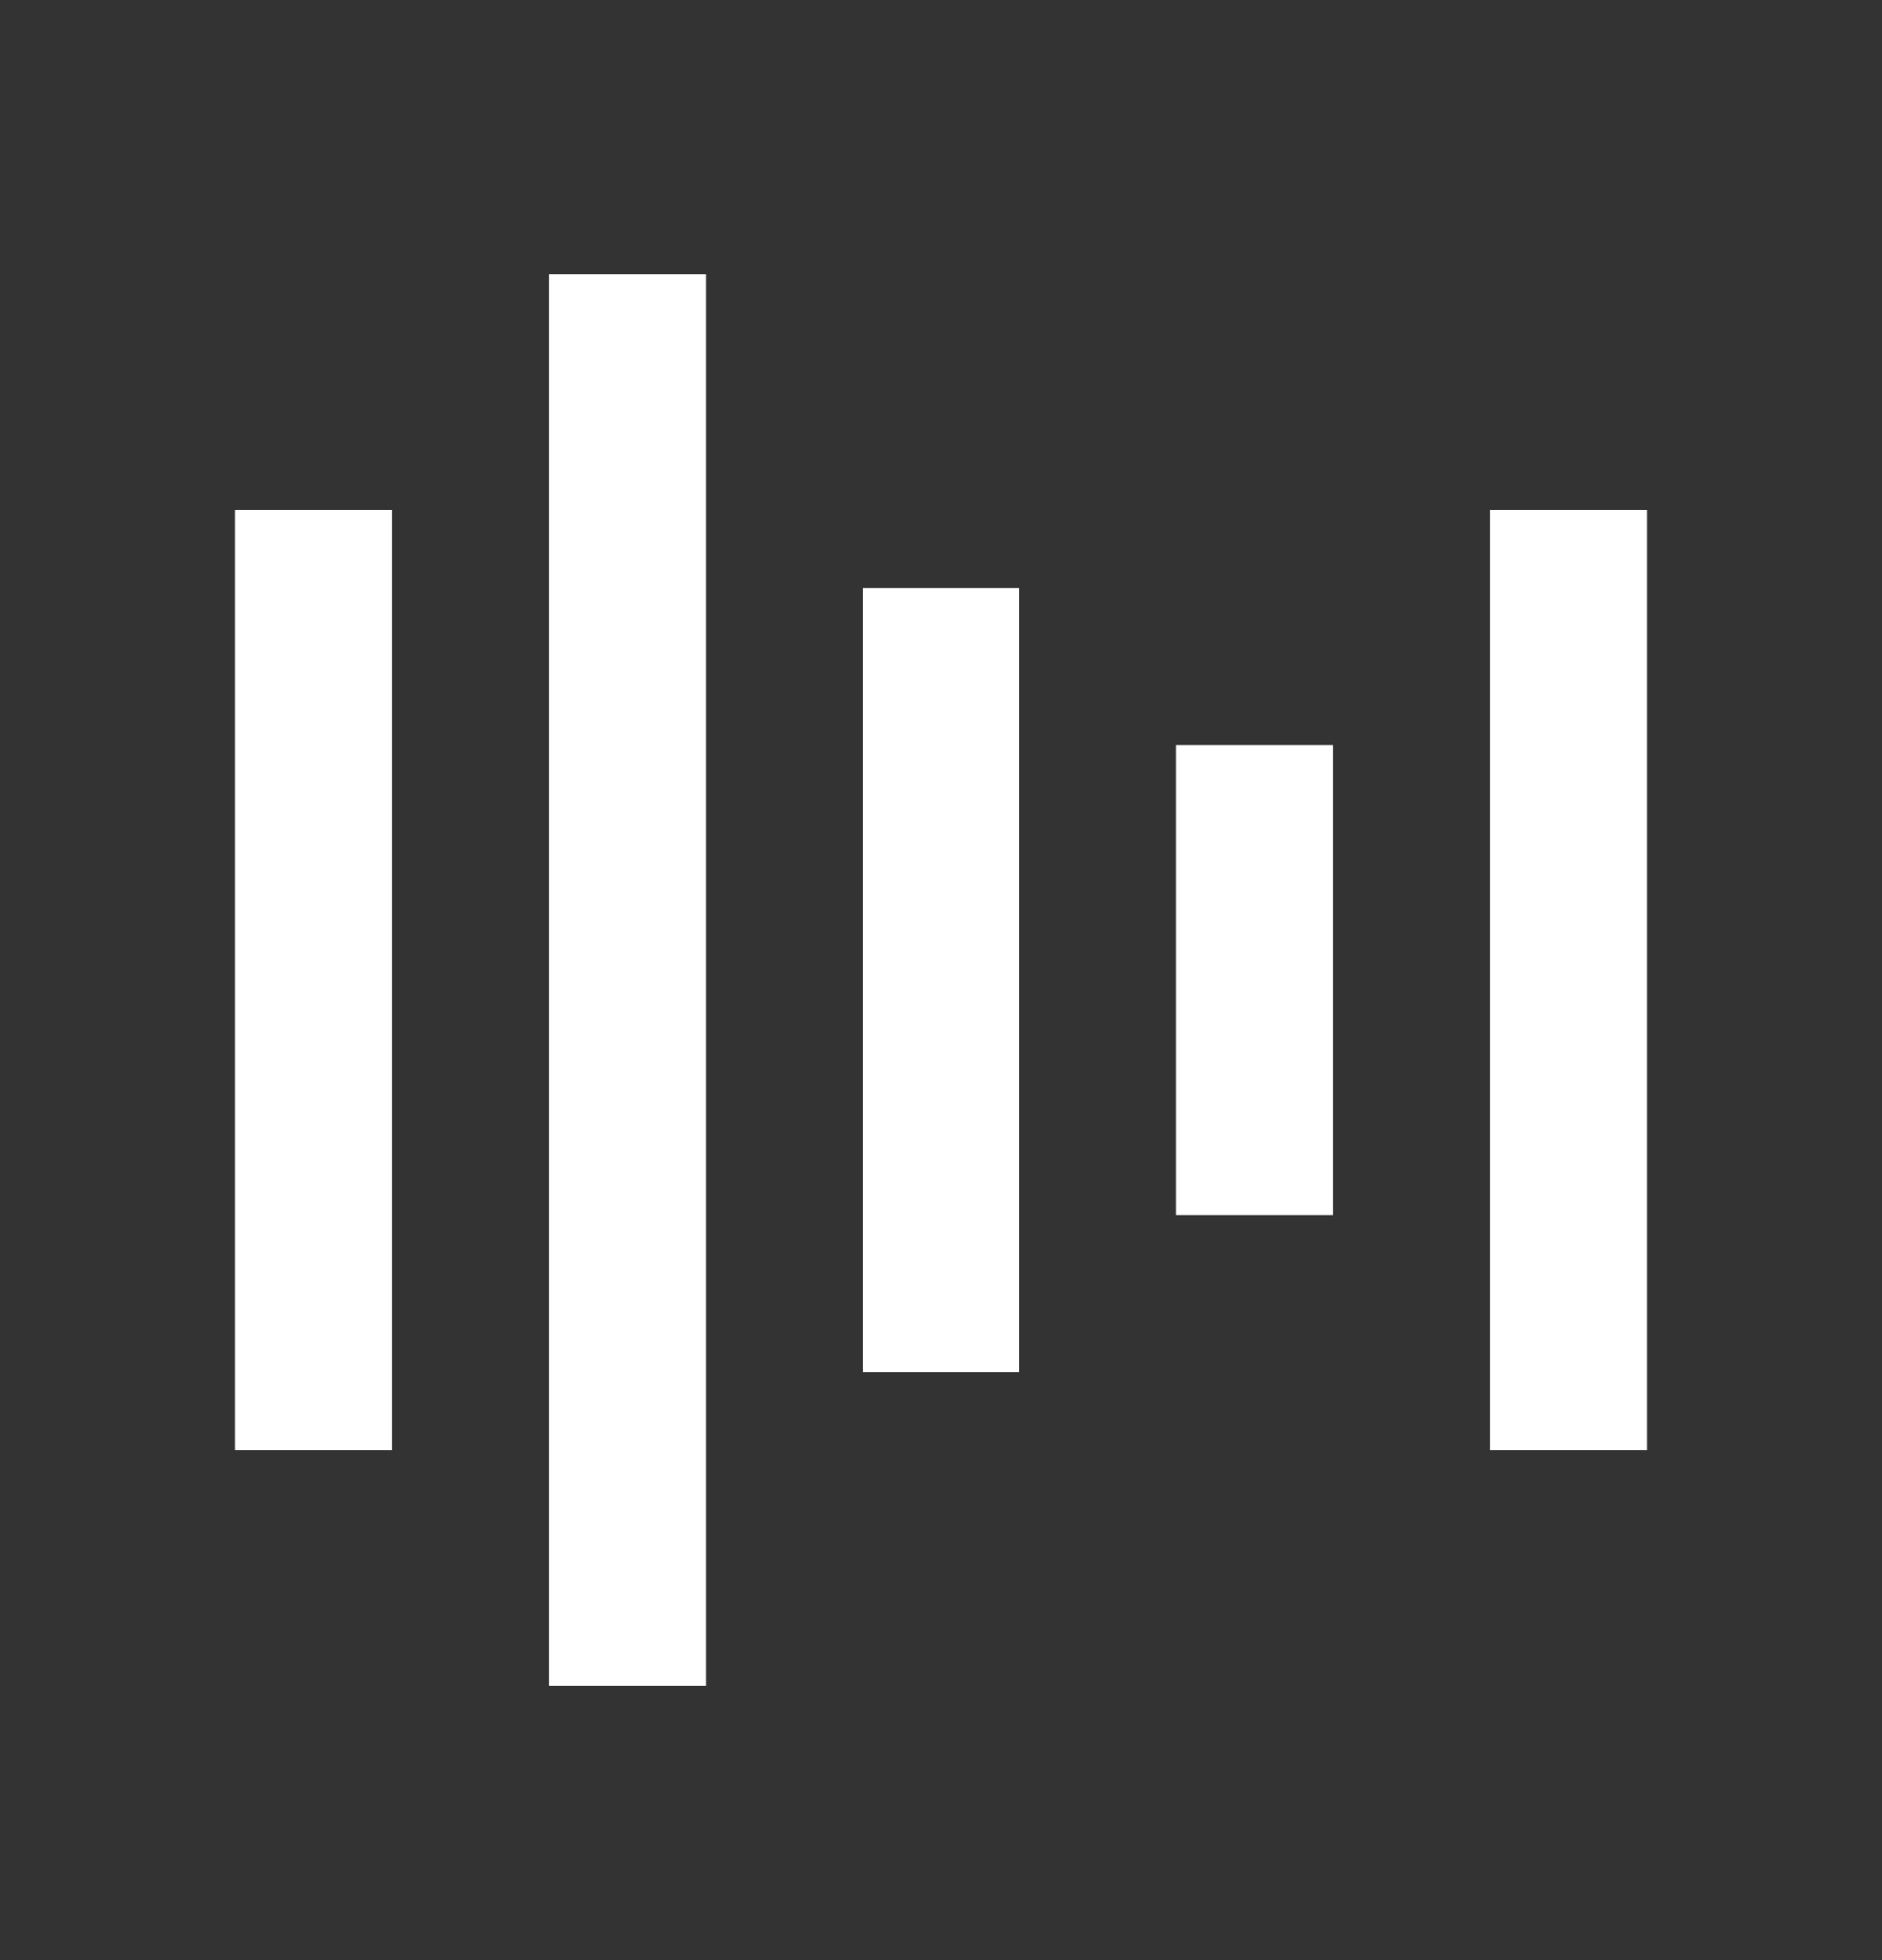 <svg width="24" height="25" viewBox="0 0 24 25" fill="none" xmlns="http://www.w3.org/2000/svg">
<rect x="0" y="0" width="24" height="25" fill="#333333" stroke="none"/>
<path fill-rule="evenodd" clip-rule="evenodd" d="M7 21.5V3.5H9V21.5H7ZM3 18.5V6.5H5V18.5H3ZM19 18.5V6.5H21V18.5H19ZM11 17.5V7.5H13V17.5H11ZM15 15.5V9.5H17V15.5H15Z" fill="white"/>
</svg>

